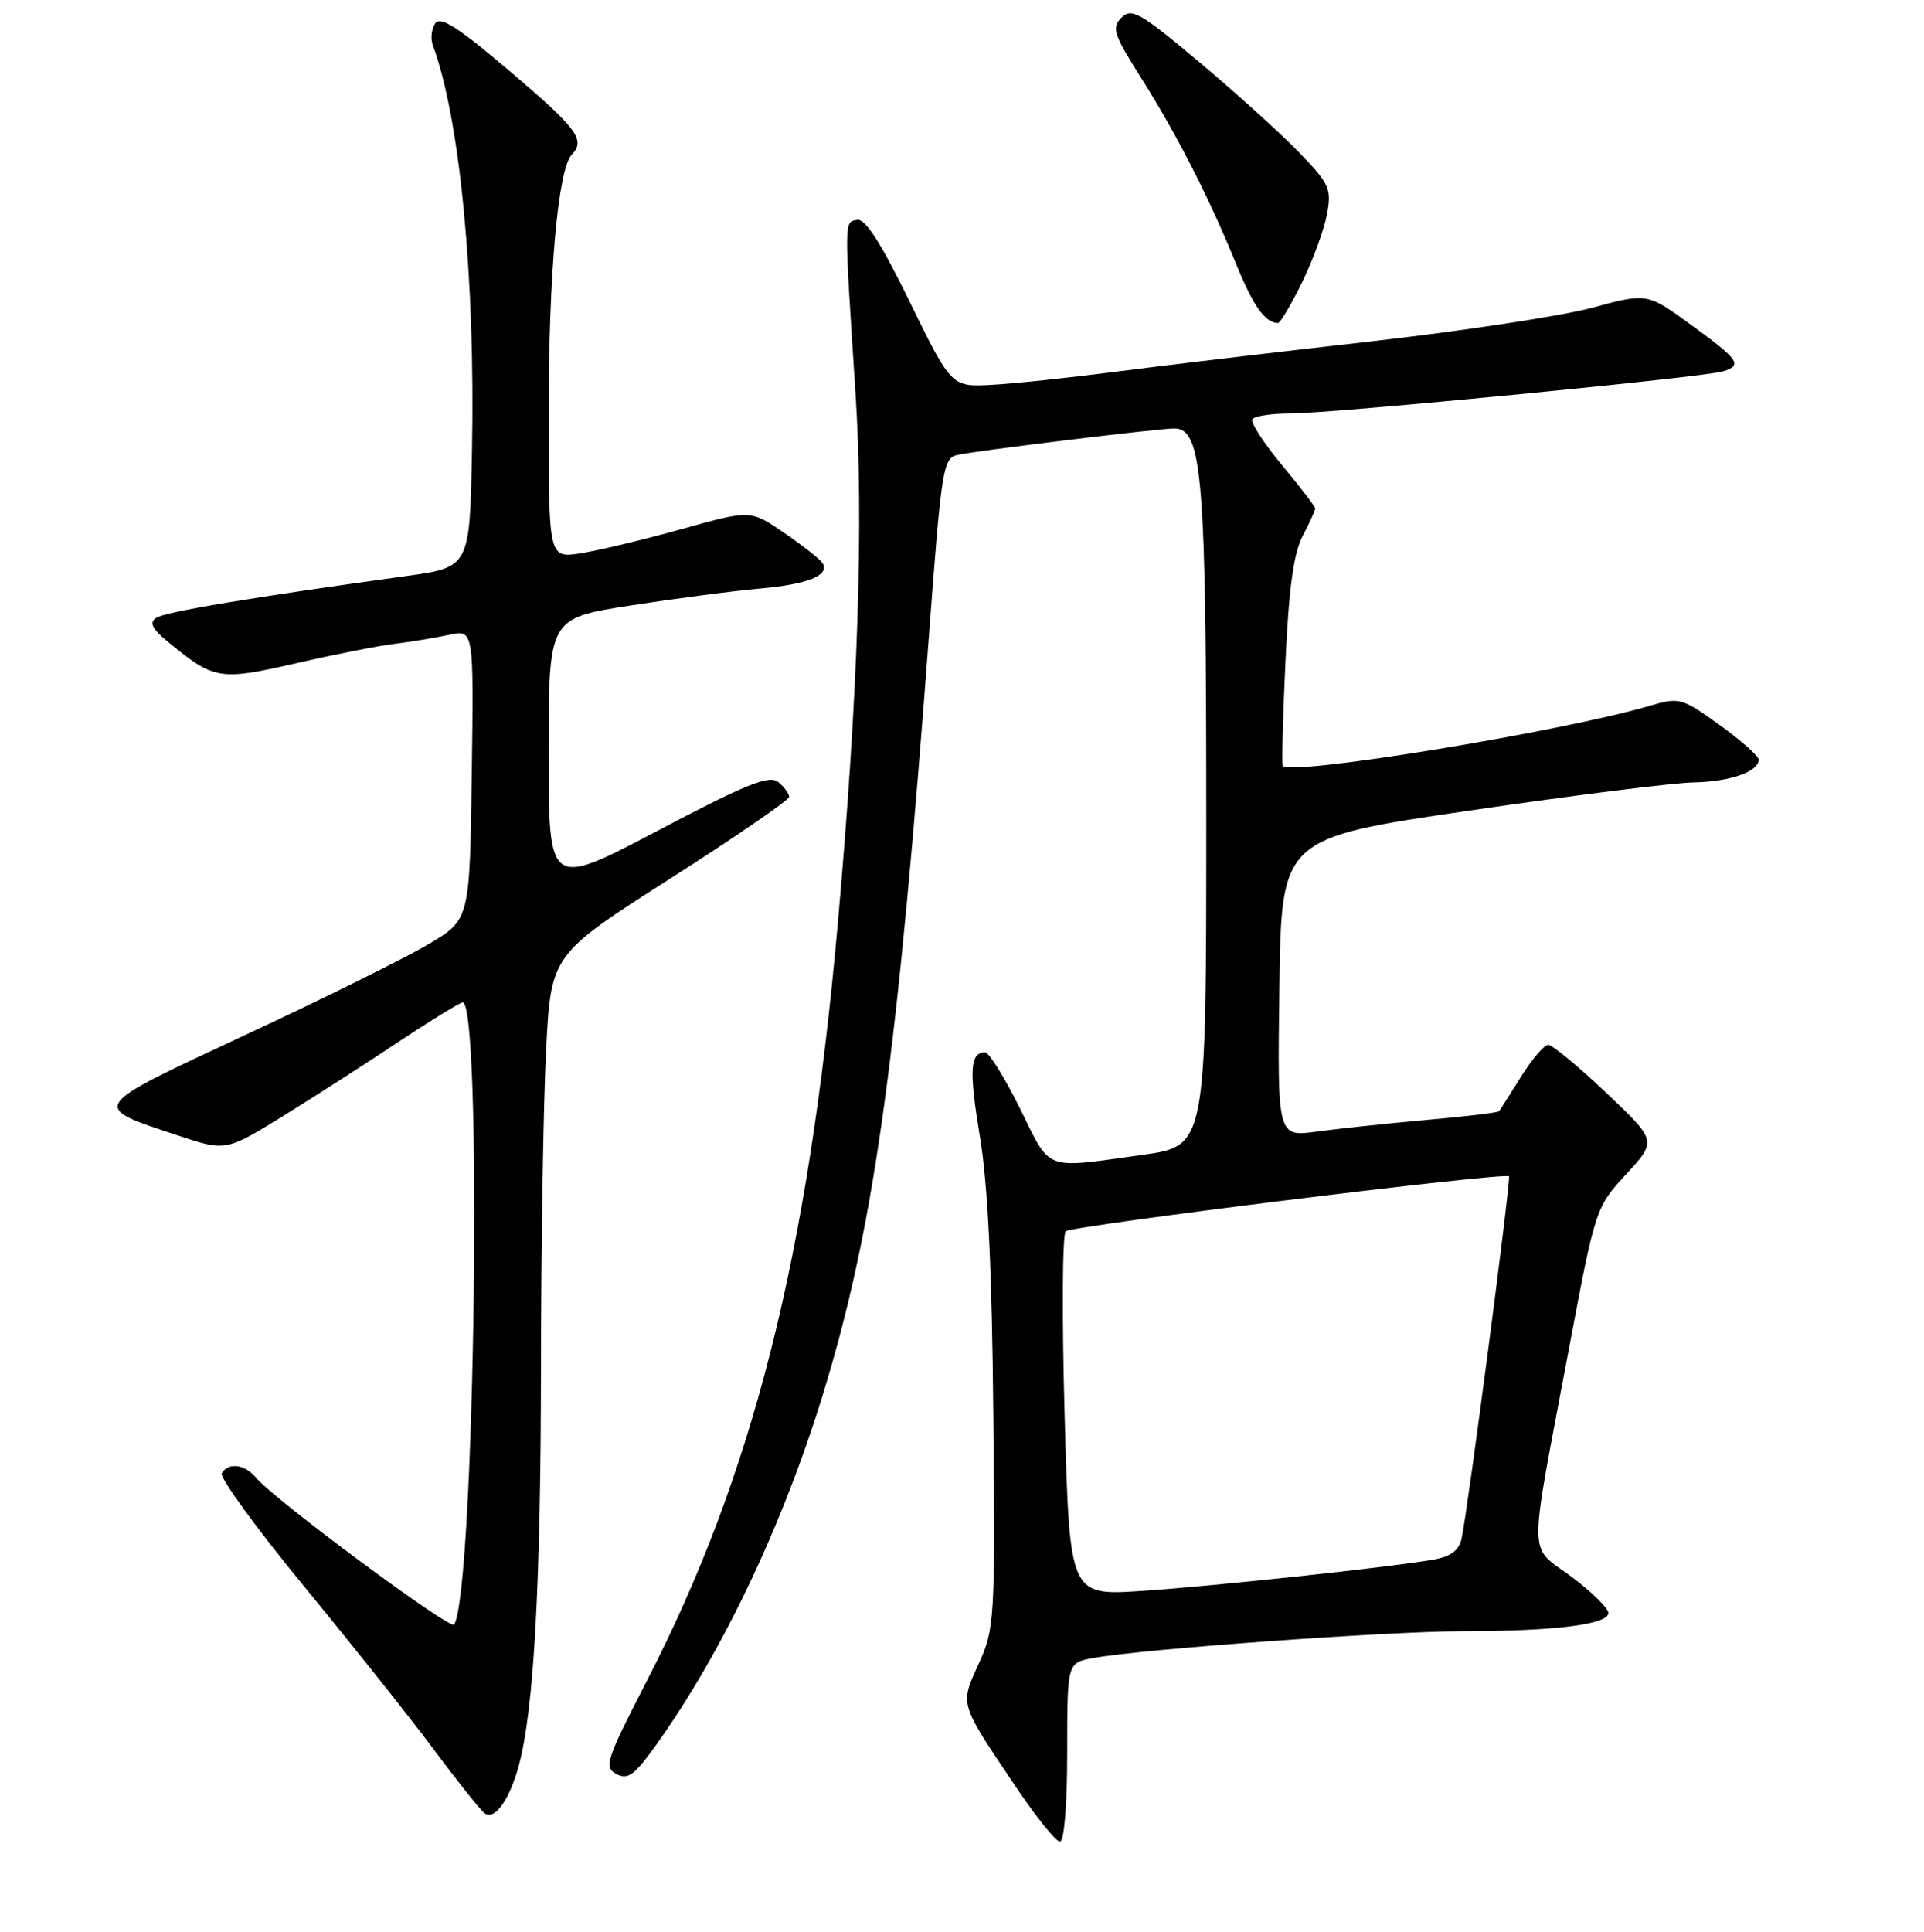 <?xml version="1.0" encoding="UTF-8" standalone="no"?>
<!DOCTYPE svg PUBLIC "-//W3C//DTD SVG 1.1//EN" "http://www.w3.org/Graphics/SVG/1.1/DTD/svg11.dtd" >
<svg xmlns="http://www.w3.org/2000/svg" xmlns:xlink="http://www.w3.org/1999/xlink" version="1.1" viewBox="0 0 256 257">
 <g >
 <path fill="currentColor"
d=" M 142.00 233.11 C 142.00 221.22 142.00 221.22 145.39 220.59 C 151.69 219.40 184.44 217.03 194.61 217.01 C 206.95 217.00 214.00 216.11 214.00 214.58 C 214.00 213.94 211.78 211.77 209.06 209.74 C 203.27 205.42 203.31 208.35 208.73 179.57 C 212.28 160.69 212.31 160.62 216.38 156.20 C 220.46 151.77 220.46 151.77 213.72 145.39 C 210.02 141.87 206.54 139.00 206.00 139.00 C 205.47 139.00 203.83 140.91 202.38 143.25 C 200.92 145.59 199.60 147.65 199.45 147.84 C 199.29 148.02 194.96 148.54 189.83 148.99 C 184.70 149.45 178.13 150.14 175.23 150.54 C 169.96 151.26 169.96 151.26 170.23 131.38 C 170.50 111.50 170.50 111.50 195.50 107.84 C 209.25 105.82 222.67 104.13 225.32 104.09 C 230.17 104.00 234.00 102.66 234.00 101.06 C 234.00 100.58 231.65 98.50 228.79 96.44 C 223.77 92.83 223.43 92.74 219.54 93.89 C 207.72 97.36 171.62 103.27 170.68 101.89 C 170.53 101.67 170.69 95.42 171.04 88.00 C 171.48 78.31 172.13 73.60 173.33 71.30 C 174.25 69.54 175.00 67.90 175.00 67.65 C 175.00 67.40 173.01 64.80 170.58 61.88 C 168.15 58.95 166.37 56.20 166.64 55.78 C 166.90 55.35 169.23 55.00 171.81 55.00 C 177.41 54.99 226.74 50.19 229.25 49.41 C 231.89 48.59 231.40 47.87 225.02 43.23 C 219.16 38.96 219.16 38.96 211.83 40.95 C 207.80 42.04 194.38 44.07 182.00 45.47 C 169.62 46.87 154.55 48.66 148.50 49.45 C 142.45 50.24 135.05 51.03 132.05 51.19 C 126.60 51.50 126.60 51.50 121.08 40.22 C 117.22 32.30 115.11 29.03 114.04 29.24 C 112.31 29.59 112.31 28.90 113.83 52.32 C 114.94 69.41 114.16 92.70 111.46 123.00 C 107.53 167.17 100.18 196.24 85.99 223.76 C 80.65 234.13 80.33 235.11 82.01 236.00 C 83.52 236.81 84.40 236.18 87.23 232.24 C 96.34 219.53 104.60 201.97 110.02 183.76 C 116.43 162.22 119.44 140.22 123.63 84.22 C 125.28 62.22 125.48 60.92 127.44 60.51 C 130.27 59.91 154.19 57.00 156.25 57.00 C 159.98 57.00 160.50 63.40 160.50 108.98 C 160.50 152.46 160.50 152.46 152.00 153.64 C 138.75 155.48 139.89 155.92 135.73 147.50 C 133.69 143.38 131.59 140.00 131.07 140.00 C 129.06 140.00 128.91 142.35 130.39 151.27 C 131.45 157.66 132.00 169.12 132.17 188.50 C 132.41 215.47 132.34 216.68 130.22 221.34 C 127.71 226.89 127.58 226.44 135.19 237.75 C 137.87 241.74 140.50 245.00 141.03 245.00 C 141.60 245.00 142.00 240.12 142.00 233.11 Z  M 69.04 234.85 C 71.03 227.47 71.95 210.92 71.98 182.00 C 71.99 165.78 72.30 146.77 72.66 139.76 C 73.31 127.02 73.31 127.02 89.15 116.90 C 97.87 111.33 105.00 106.43 105.00 106.01 C 105.00 105.59 104.35 104.70 103.55 104.04 C 102.37 103.06 99.34 104.28 87.55 110.49 C 73.00 118.15 73.00 118.15 73.00 100.20 C 73.00 82.25 73.00 82.25 83.75 80.57 C 89.66 79.65 97.42 78.63 101.00 78.31 C 107.51 77.73 110.45 76.54 109.44 74.90 C 109.14 74.42 106.87 72.63 104.38 70.92 C 99.87 67.82 99.87 67.82 90.69 70.39 C 85.63 71.80 79.59 73.25 77.25 73.61 C 73.00 74.26 73.00 74.26 73.00 55.07 C 73.00 36.42 74.25 22.48 76.09 20.55 C 77.94 18.62 76.80 17.09 67.88 9.51 C 60.89 3.56 58.56 2.08 57.89 3.13 C 57.41 3.88 57.27 5.17 57.58 6.00 C 61.18 15.63 63.25 37.01 62.80 59.98 C 62.50 75.47 62.50 75.47 54.00 76.64 C 33.61 79.45 22.00 81.39 20.79 82.19 C 19.82 82.84 20.22 83.64 22.42 85.44 C 28.49 90.44 29.25 90.56 39.29 88.26 C 44.35 87.09 50.30 85.92 52.50 85.65 C 54.70 85.38 57.97 84.84 59.77 84.45 C 63.04 83.74 63.04 83.74 62.77 103.05 C 62.50 122.36 62.50 122.36 57.00 125.62 C 53.98 127.42 43.04 132.84 32.69 137.66 C 11.67 147.47 11.89 147.14 23.67 151.06 C 30.05 153.18 30.05 153.18 37.77 148.41 C 42.02 145.78 48.76 141.45 52.75 138.78 C 56.74 136.12 60.68 133.68 61.50 133.36 C 64.23 132.31 63.20 211.64 60.42 216.13 C 59.95 216.89 36.51 199.52 34.09 196.61 C 32.59 194.80 30.42 194.50 29.51 195.99 C 29.17 196.53 34.12 203.33 40.51 211.10 C 46.89 218.86 54.68 228.66 57.80 232.86 C 60.93 237.06 63.94 240.83 64.49 241.23 C 65.83 242.20 67.81 239.43 69.04 234.85 Z  M 173.23 37.61 C 174.68 34.65 176.18 30.56 176.56 28.53 C 177.20 25.12 176.91 24.48 172.88 20.30 C 170.47 17.80 164.50 12.40 159.62 8.30 C 151.71 1.66 150.57 1.01 149.23 2.34 C 147.89 3.68 148.16 4.54 151.73 10.19 C 156.55 17.82 160.88 26.29 164.41 34.97 C 166.73 40.68 168.31 42.94 170.04 42.98 C 170.34 42.99 171.77 40.58 173.23 37.61 Z  M 141.66 188.45 C 141.29 175.34 141.35 164.25 141.80 163.80 C 142.53 163.07 200.12 155.92 200.78 156.49 C 201.08 156.74 195.29 200.96 194.47 204.71 C 194.13 206.26 193.02 207.08 190.74 207.48 C 184.78 208.52 161.61 211.00 151.91 211.65 C 142.33 212.28 142.33 212.28 141.66 188.45 Z "/>
</g>
</svg>